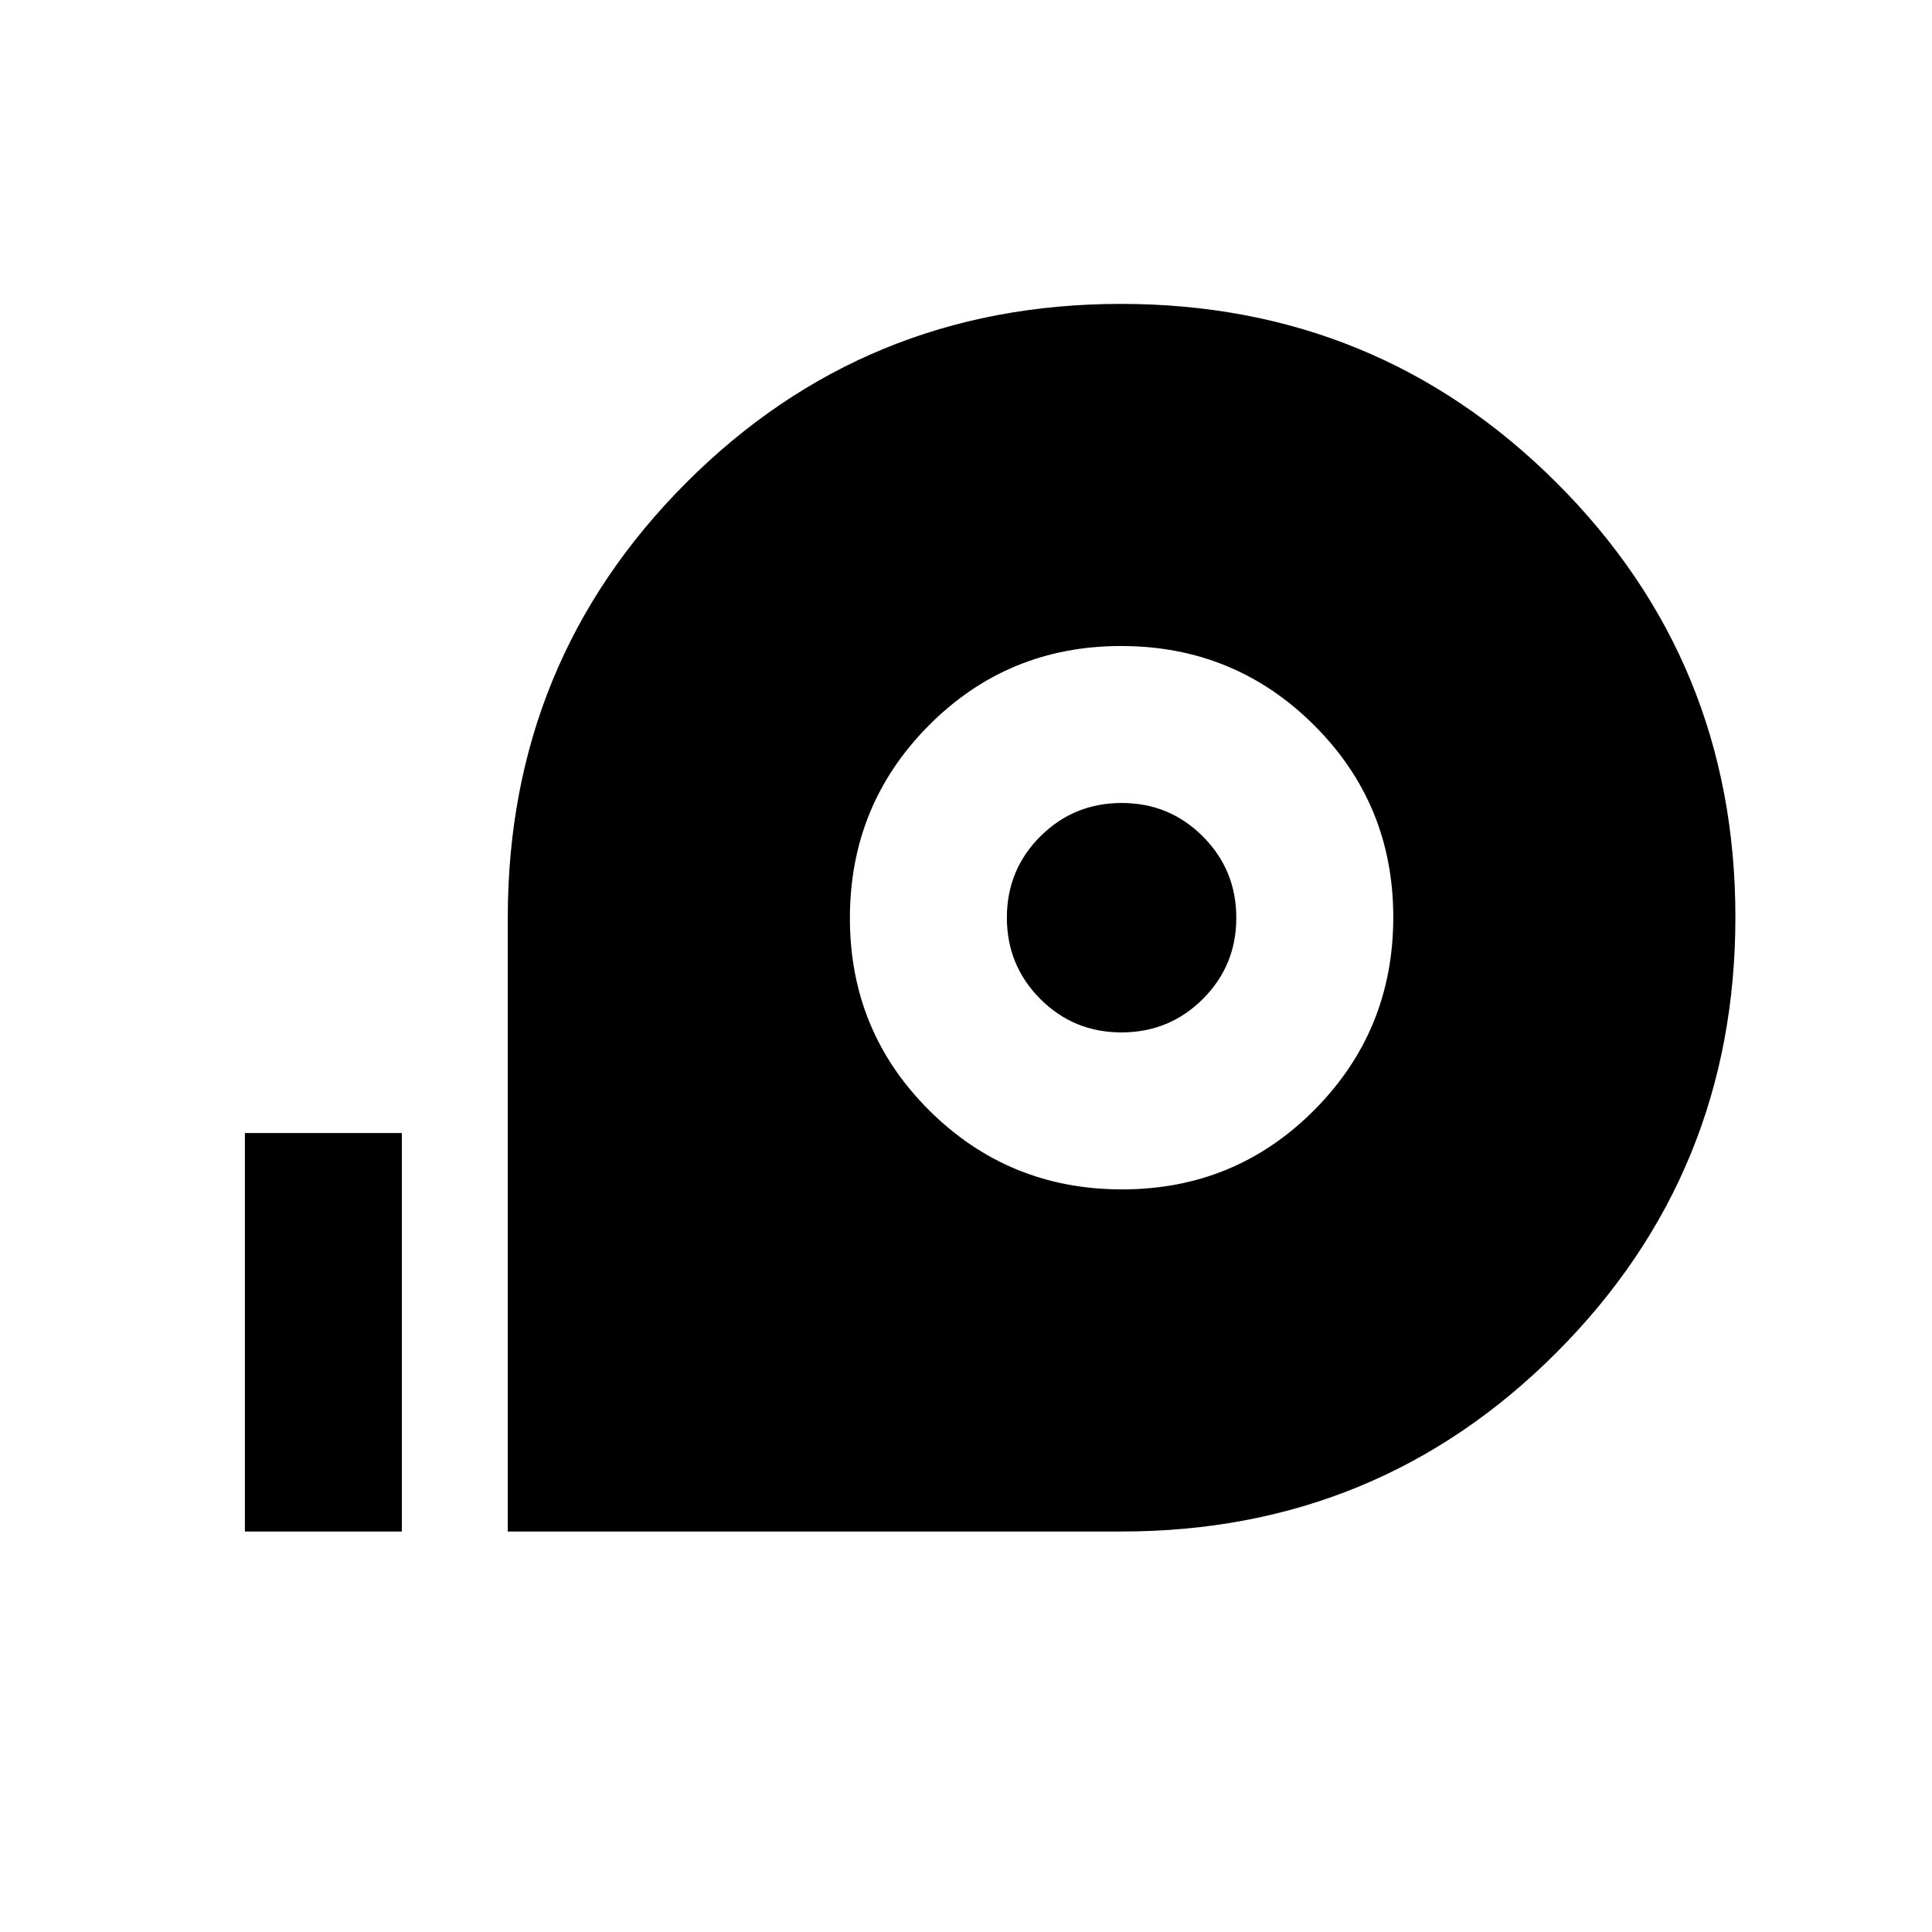 <svg xmlns="http://www.w3.org/2000/svg" height="20" viewBox="0 -960 960 960" width="20"><path d="M252.31-199v-305q0-127.38 88.72-216.19Q429.76-809 557.01-809q127.26 0 216.28 88.72 89.02 88.73 89.02 215.99T773.5-288.02Q684.69-199 557.31-199h-305Zm305.22-170q56.32 0 95.55-39.45 39.23-39.46 39.23-95.77 0-56.32-39.46-95.55Q613.4-639 557.08-639q-56.31 0-95.54 39.45-39.23 39.46-39.23 95.77 0 56.32 39.45 95.55T557.53-369Zm-.27-78q-23.77 0-40.36-16.64t-16.59-40.41q0-23.76 16.63-40.36Q533.58-561 557.35-561q23.77 0 40.36 16.64 16.6 16.64 16.6 40.41 0 23.76-16.64 40.36Q581.03-447 557.26-447ZM121.69-199v-198h78v198h-78Z"/></svg>